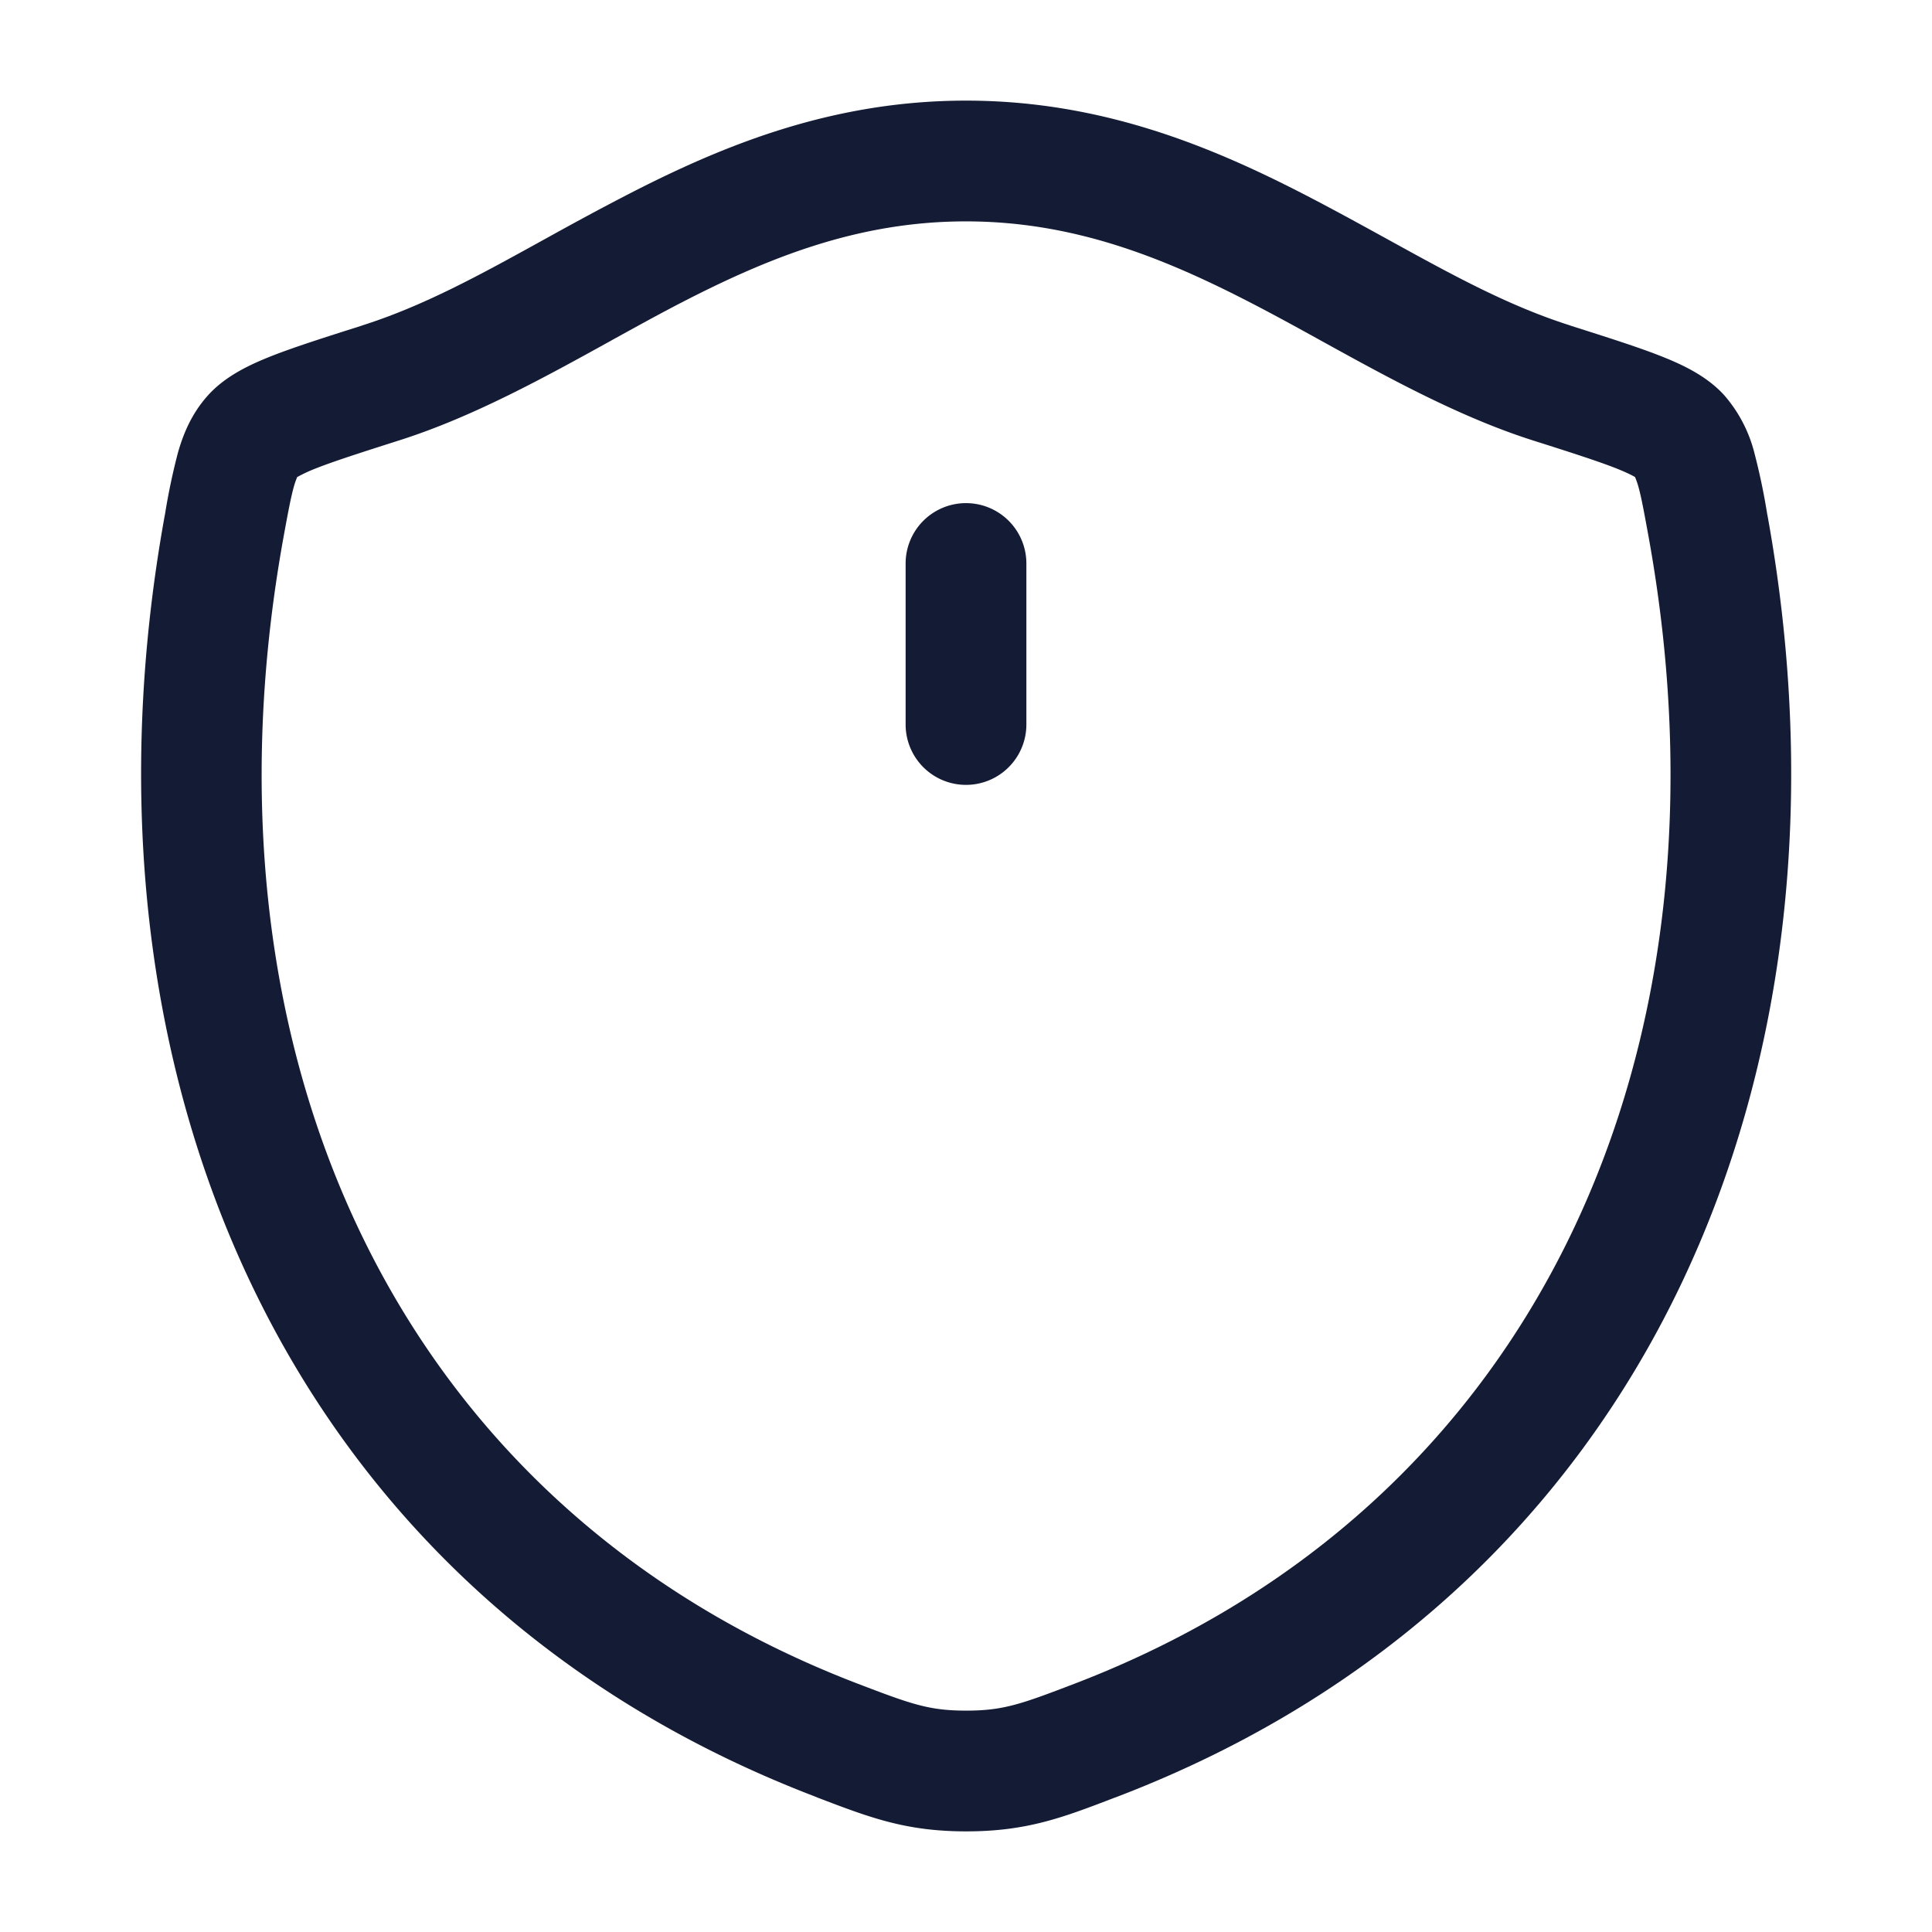 <svg xmlns="http://www.w3.org/2000/svg" width="24" height="24" fill="none"><path fill="#141B34" fill-rule="evenodd" d="M7.593 4.23c.293-.161.579-.32.856-.463 1.111-.575 2.223-1.017 3.55-1.017s2.44.442 3.552 1.018c.277.143.563.3.856.462.83.458 1.72.949 2.632 1.24.479.152.803.256 1.033.346.151.06.217.097.239.11a1 1 0 0 1 .039.11c.039.136.073.324.132.647 1.14 6.326-1.349 12.018-7.137 14.234-.664.254-.882.333-1.343.333s-.678-.079-1.343-.333C4.871 18.701 2.38 13.01 3.52 6.683c.059-.323.094-.51.133-.647a1 1 0 0 1 .039-.11 2 2 0 0 1 .238-.11c.23-.09.554-.194 1.034-.347.911-.29 1.8-.78 2.63-1.239m12.712 1.685-.002-.003v.002zM3.698 5.913l-.002.002zM12 1.25c-1.681 0-3.048.568-4.24 1.186-.36.186-.695.37-1.015.547-.782.432-1.476.814-2.237 1.057l.228.715-.228-.715-.026.009c-.447.142-.818.26-1.099.37-.264.104-.579.246-.801.494-.2.223-.304.472-.372.712a8 8 0 0 0-.16.761l-.006.031c-1.237 6.866 1.47 13.37 8.08 15.9l.033.014c.65.248 1.095.419 1.846.419s1.197-.17 1.847-.42l.033-.012c6.61-2.531 9.314-9.036 8.076-15.901l-.006-.03a8 8 0 0 0-.16-.763 1.74 1.74 0 0 0-.371-.711c-.223-.248-.537-.39-.802-.494-.28-.11-.652-.228-1.099-.37l-.025-.009c-.762-.243-1.456-.625-2.24-1.057-.32-.176-.654-.36-1.014-.547-1.193-.618-2.56-1.186-4.242-1.186M12.75 7a.75.75 0 0 0-1.5 0v2a.75.75 0 0 0 1.5 0z" clip-rule="evenodd"/></svg>
